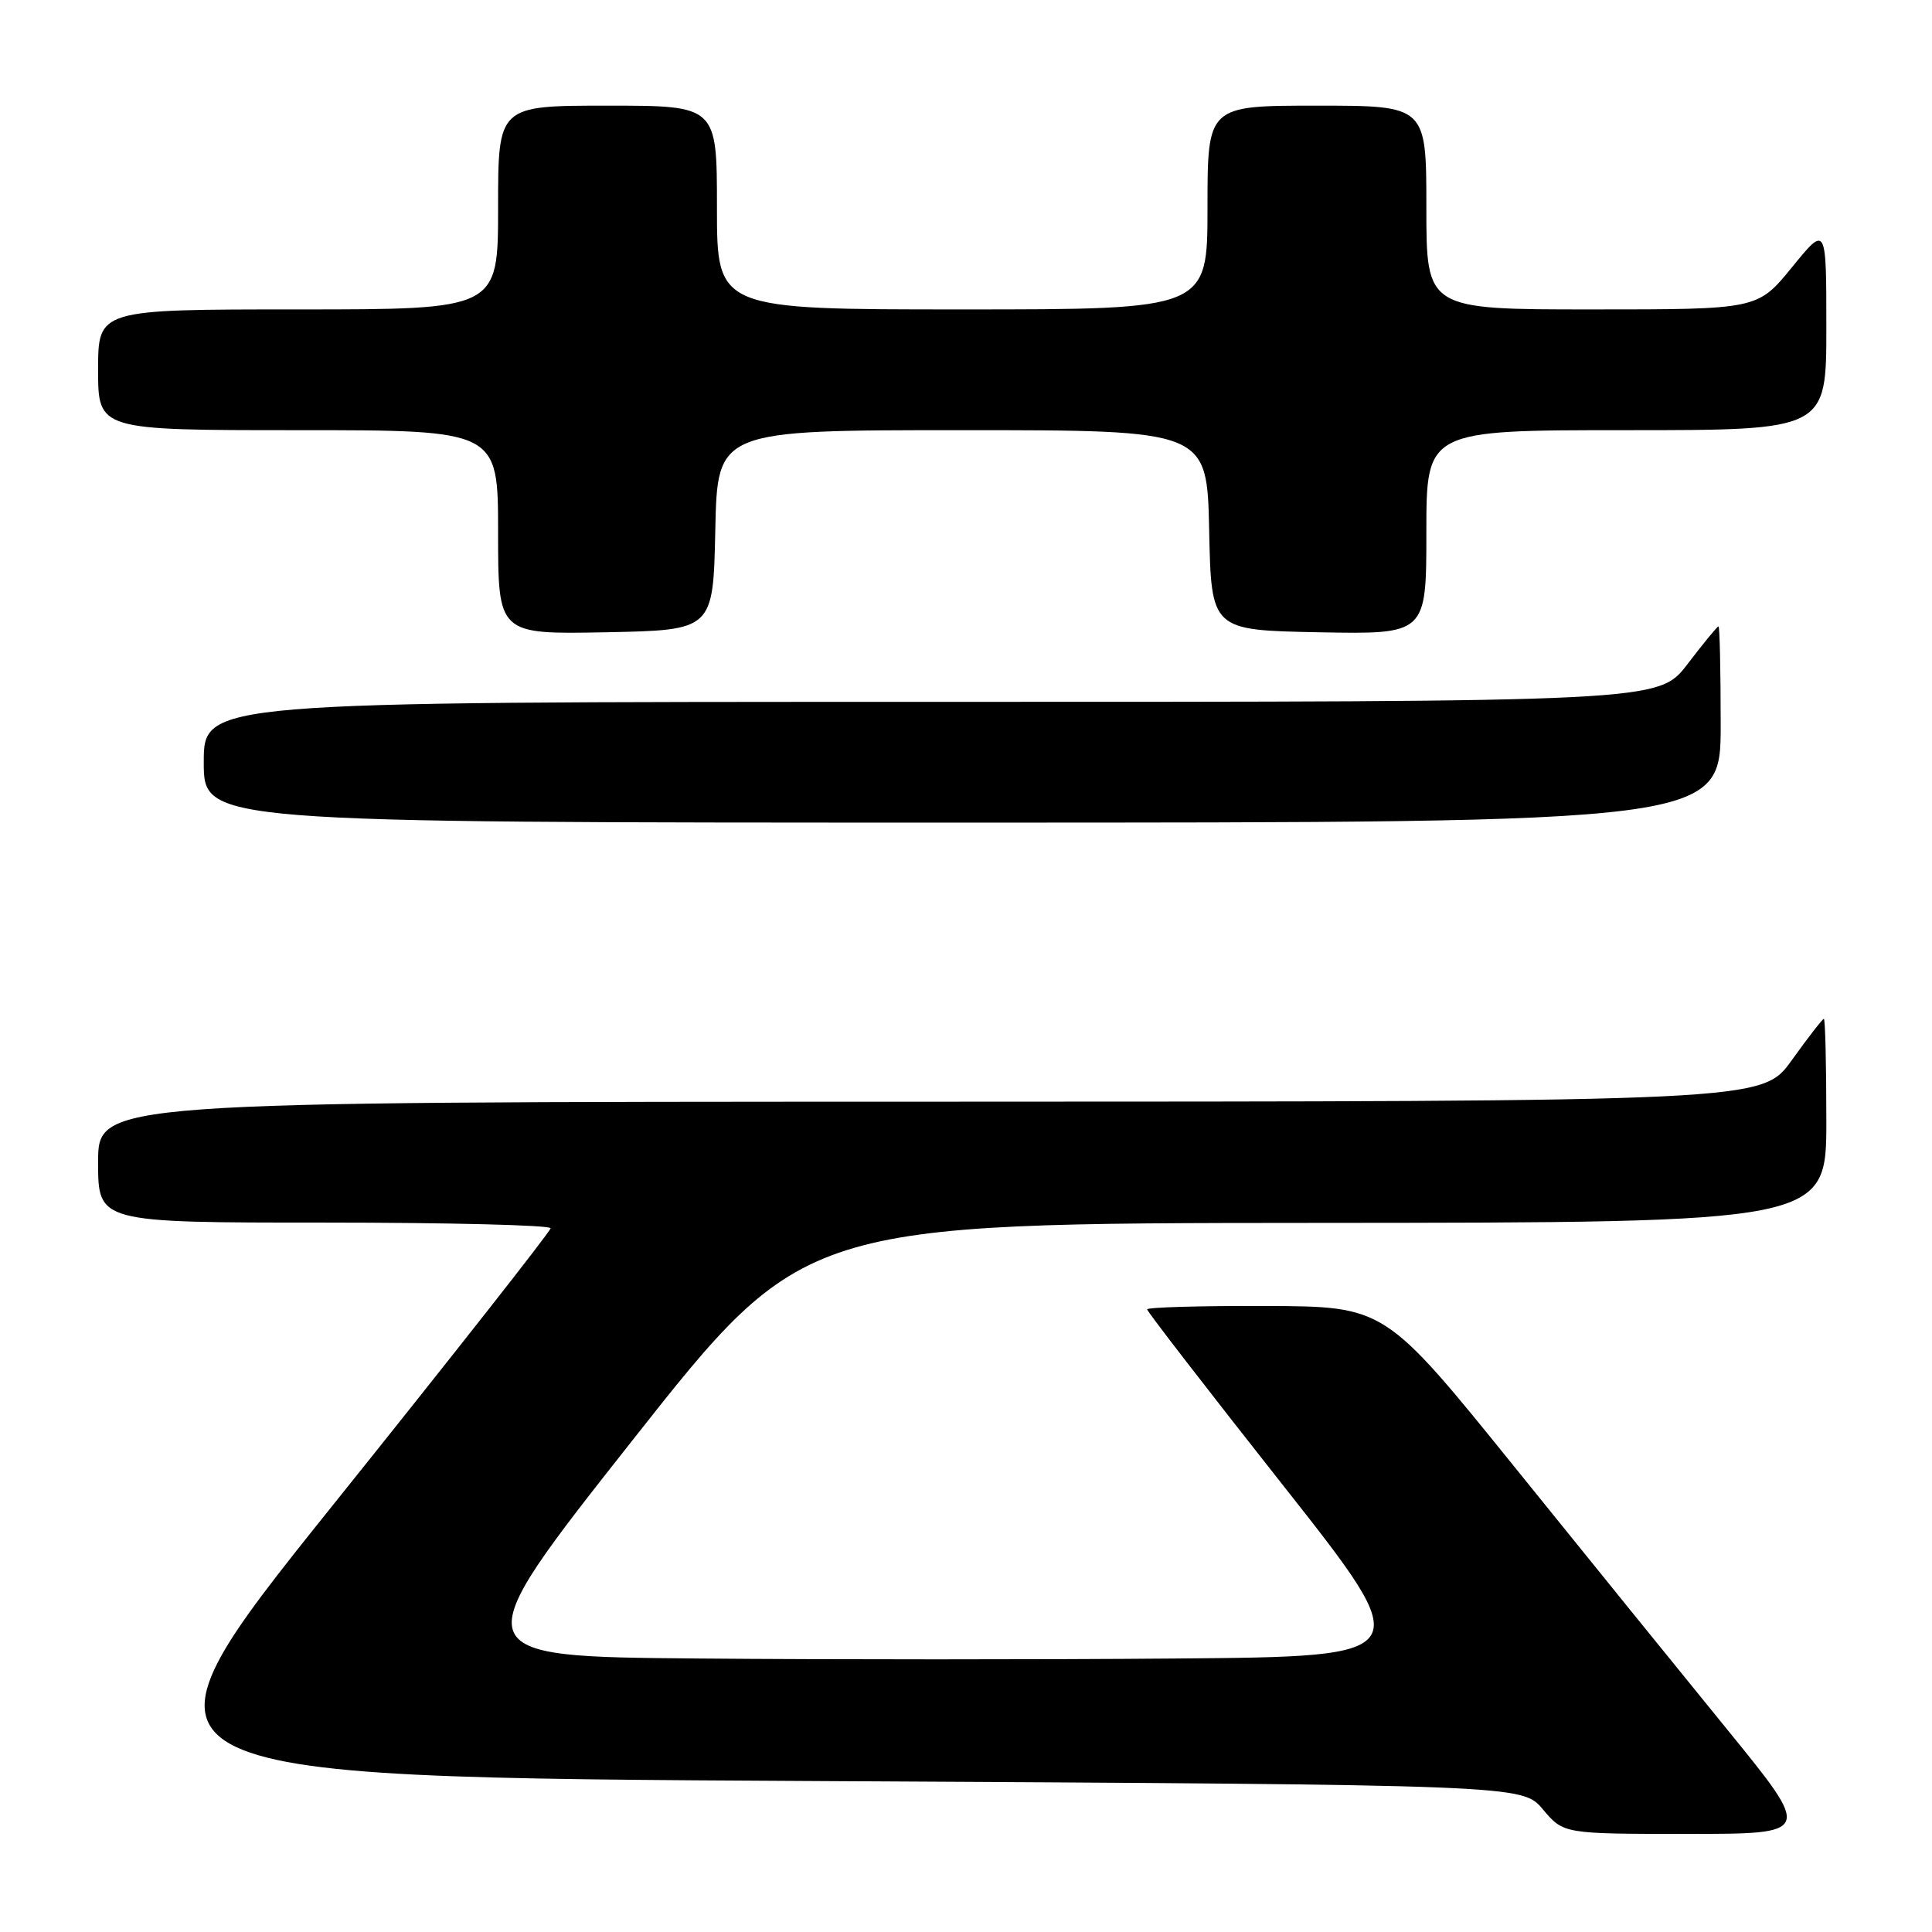 <?xml version="1.0" encoding="UTF-8" standalone="no"?>
<!DOCTYPE svg PUBLIC "-//W3C//DTD SVG 1.1//EN" "http://www.w3.org/Graphics/SVG/1.1/DTD/svg11.dtd" >
<svg xmlns="http://www.w3.org/2000/svg" xmlns:xlink="http://www.w3.org/1999/xlink" version="1.1" viewBox="0 0 256 256">
 <g >
 <path fill="currentColor"
d=" M 228.93 229.25 C 222.77 221.69 210.03 205.96 200.62 194.30 C 183.50 173.11 183.50 173.11 167.75 173.05 C 159.09 173.02 152.00 173.22 152.00 173.50 C 152.00 173.77 160.08 184.23 169.96 196.75 C 187.91 219.50 187.91 219.50 155.88 219.76 C 138.27 219.91 109.76 219.91 92.52 219.76 C 61.19 219.50 61.19 219.50 83.85 190.79 C 106.50 162.08 106.50 162.08 174.25 162.04 C 242.00 162.00 242.00 162.00 242.00 148.50 C 242.00 141.07 241.85 135.00 241.67 135.00 C 241.50 135.00 239.58 137.47 237.42 140.48 C 233.50 145.96 233.50 145.96 123.25 145.98 C 13.00 146.00 13.00 146.00 13.00 154.00 C 13.00 162.00 13.00 162.00 43.00 162.00 C 59.50 162.00 72.98 162.34 72.96 162.75 C 72.94 163.16 59.94 179.70 44.06 199.50 C 15.20 235.50 15.20 235.50 108.45 236.00 C 201.71 236.50 201.71 236.50 204.44 239.75 C 207.18 243.00 207.18 243.00 223.65 243.00 C 240.12 243.00 240.12 243.00 228.93 229.25 Z  M 228.00 96.00 C 228.00 88.85 227.87 83.00 227.71 83.00 C 227.54 83.00 225.70 85.25 223.60 88.00 C 219.78 93.00 219.78 93.00 123.39 93.00 C 27.00 93.00 27.00 93.00 27.00 101.00 C 27.00 109.00 27.00 109.00 127.50 109.00 C 228.00 109.00 228.00 109.00 228.00 96.00 Z  M 94.78 70.25 C 95.06 57.00 95.06 57.00 127.50 57.00 C 159.94 57.00 159.94 57.00 160.22 70.25 C 160.50 83.50 160.50 83.50 174.75 83.78 C 189.00 84.05 189.00 84.05 189.00 70.53 C 189.00 57.00 189.00 57.00 215.50 57.00 C 242.00 57.00 242.00 57.00 242.00 43.41 C 242.00 29.82 242.00 29.82 237.45 35.41 C 232.89 41.00 232.89 41.00 210.95 41.00 C 189.00 41.00 189.00 41.00 189.00 27.50 C 189.00 14.00 189.00 14.00 174.50 14.00 C 160.00 14.00 160.00 14.00 160.00 27.50 C 160.00 41.00 160.00 41.00 127.50 41.00 C 95.00 41.00 95.00 41.00 95.00 27.50 C 95.00 14.00 95.00 14.00 80.50 14.00 C 66.00 14.00 66.00 14.00 66.00 27.50 C 66.00 41.00 66.00 41.00 39.50 41.00 C 13.00 41.00 13.00 41.00 13.00 49.00 C 13.00 57.00 13.00 57.00 39.50 57.00 C 66.00 57.00 66.00 57.00 66.00 70.53 C 66.00 84.05 66.00 84.05 80.25 83.78 C 94.50 83.50 94.50 83.50 94.78 70.25 Z "/>
</g>
</svg>